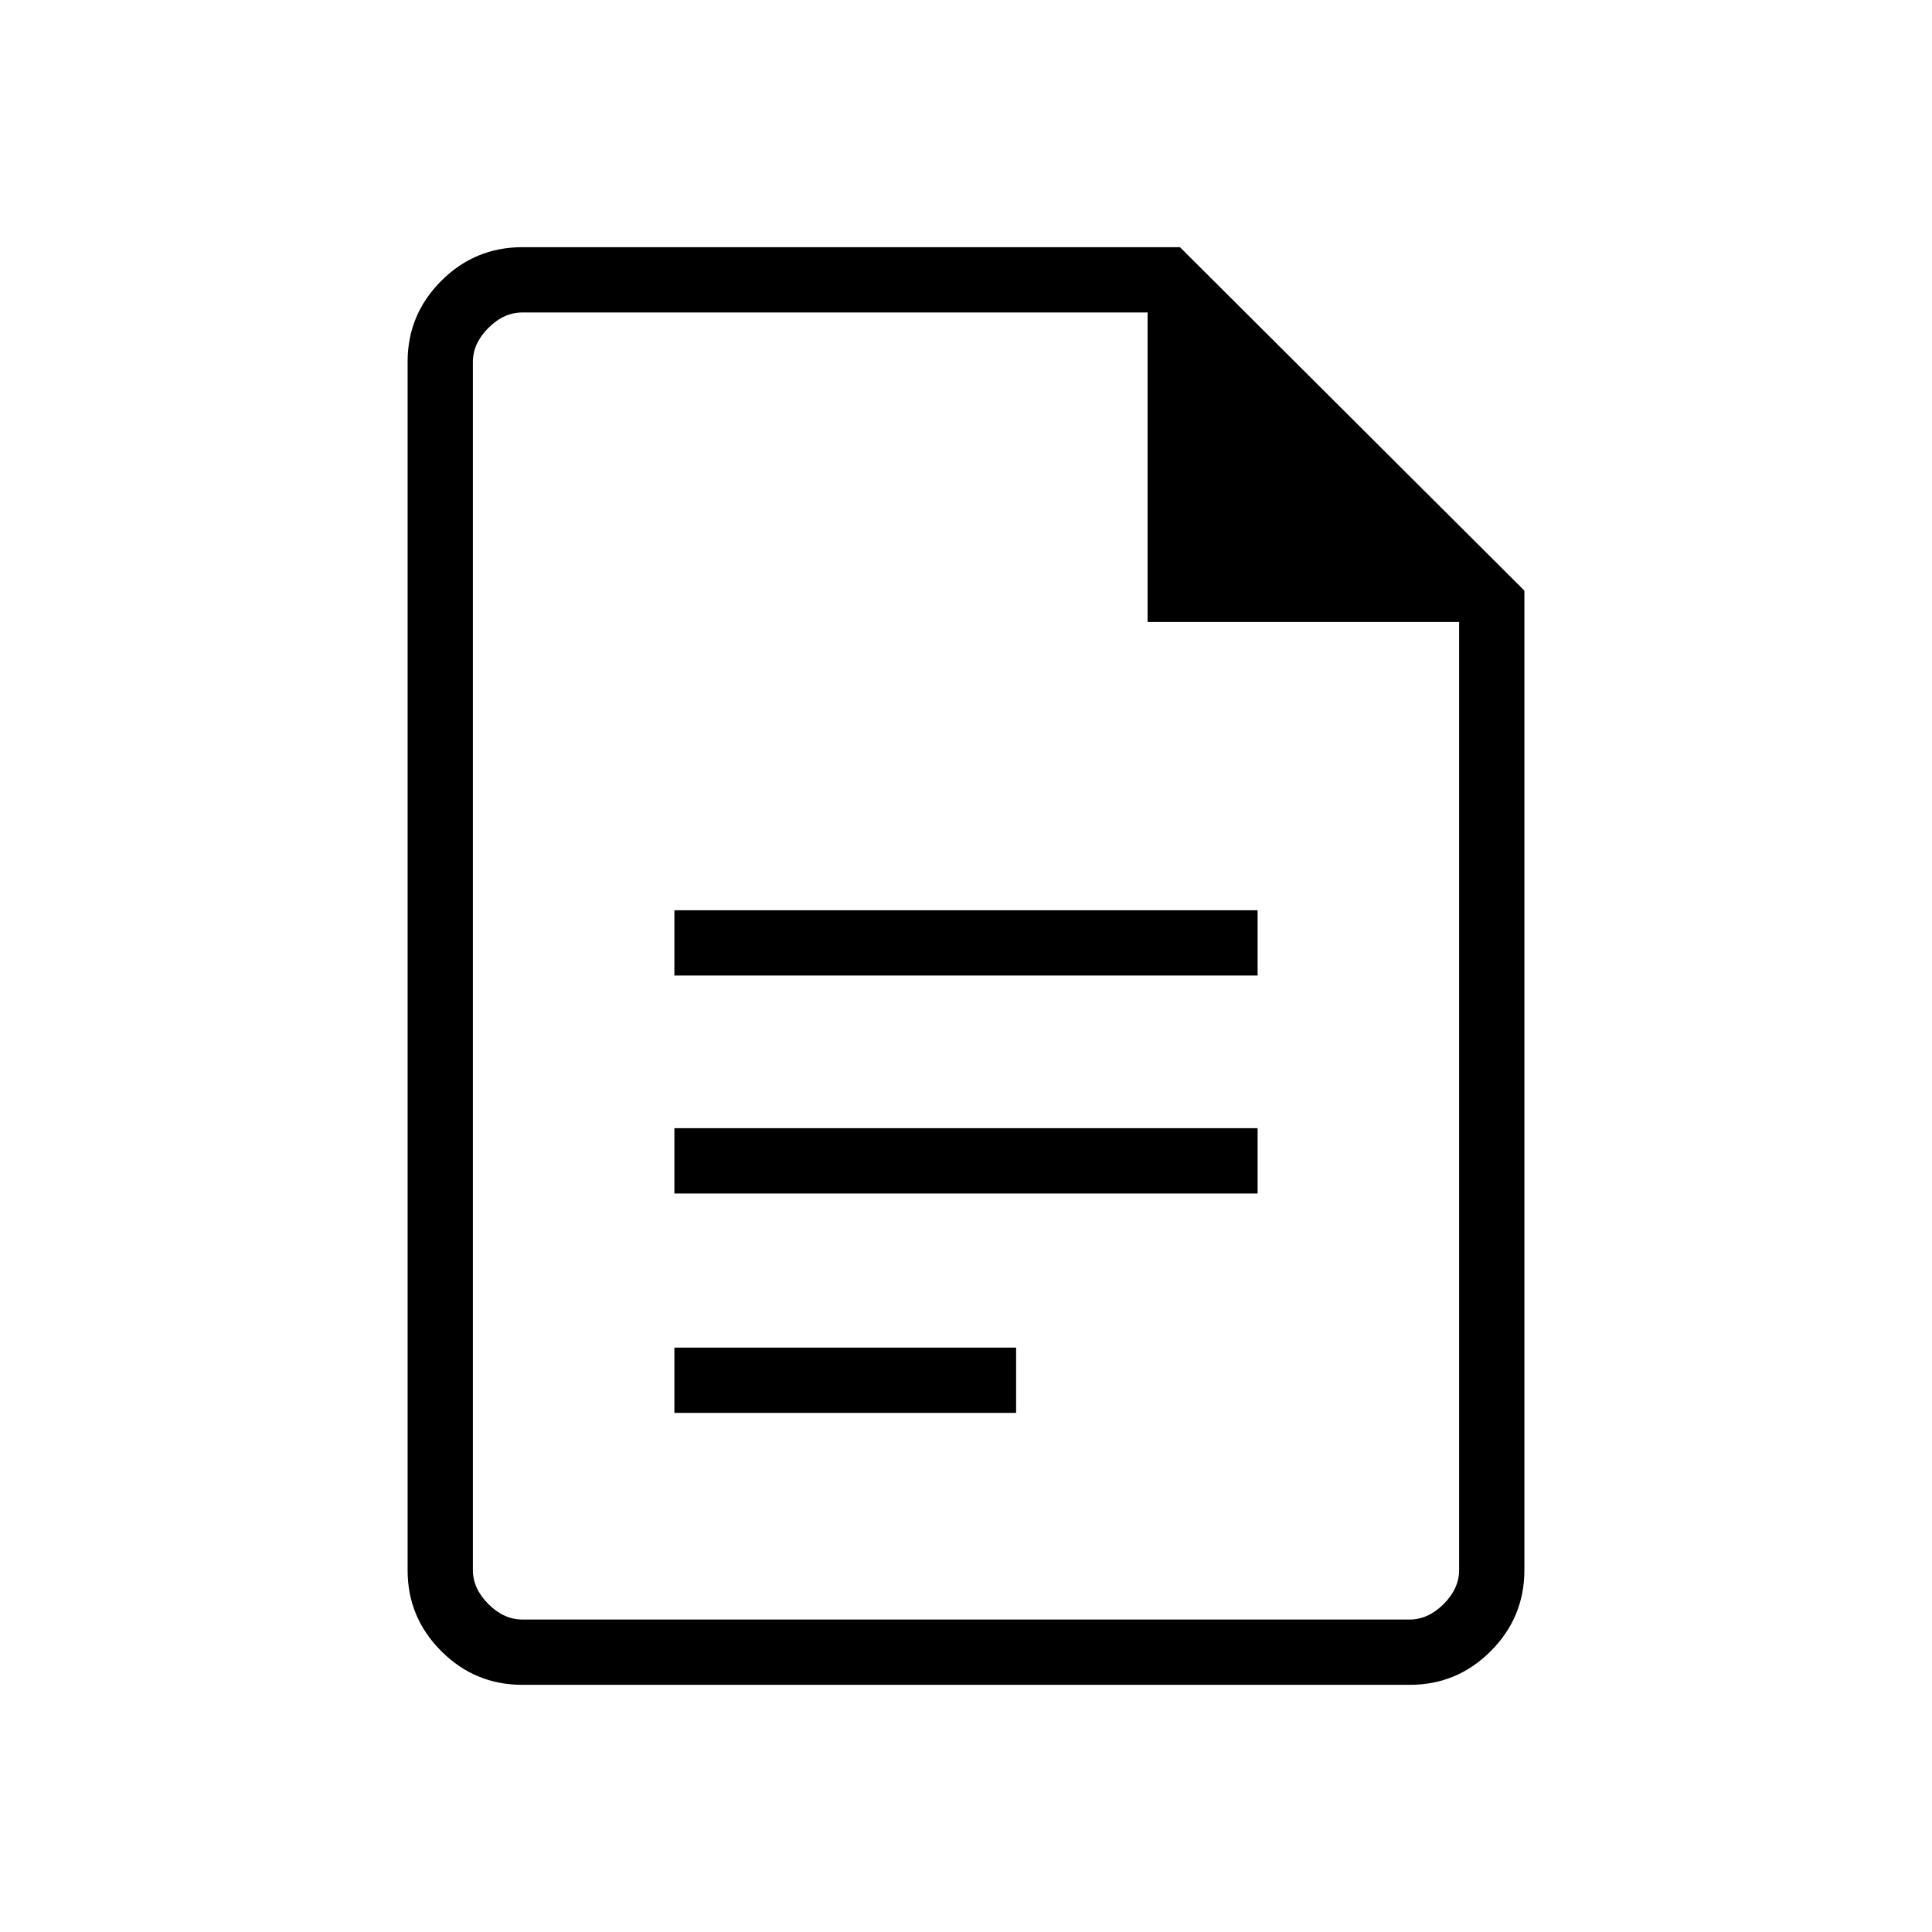 <svg xmlns="http://www.w3.org/2000/svg" height="40" viewBox="0 -960 960 960" width="40"><path d="M335.1-475.26h289.8v-32.43H335.1v32.43Zm0 108.3h289.8v-32.44H335.1v32.44Zm0 109.01h169.8v-32.43H335.1v32.43Zm-75.66 135.13q-23.44 0-40.17-16.73t-16.73-40.15v-600.6q0-23.42 16.73-40.15 16.73-16.73 40.32-16.73h326.72l171.15 170.65v486.66q0 23.59-16.73 40.32t-40.17 16.73H259.44Zm310.79-528.1v-153.82H259.59q-9.23 0-16.92 7.69-7.7 7.69-7.7 16.92v600.26q0 9.23 7.7 16.92 7.69 7.69 16.92 7.69h440.82q9.23 0 16.92-7.69 7.7-7.69 7.7-16.92v-471.05h-154.8ZM234.97-804.74v153.82-153.82 649.48-649.48Z"/></svg>
